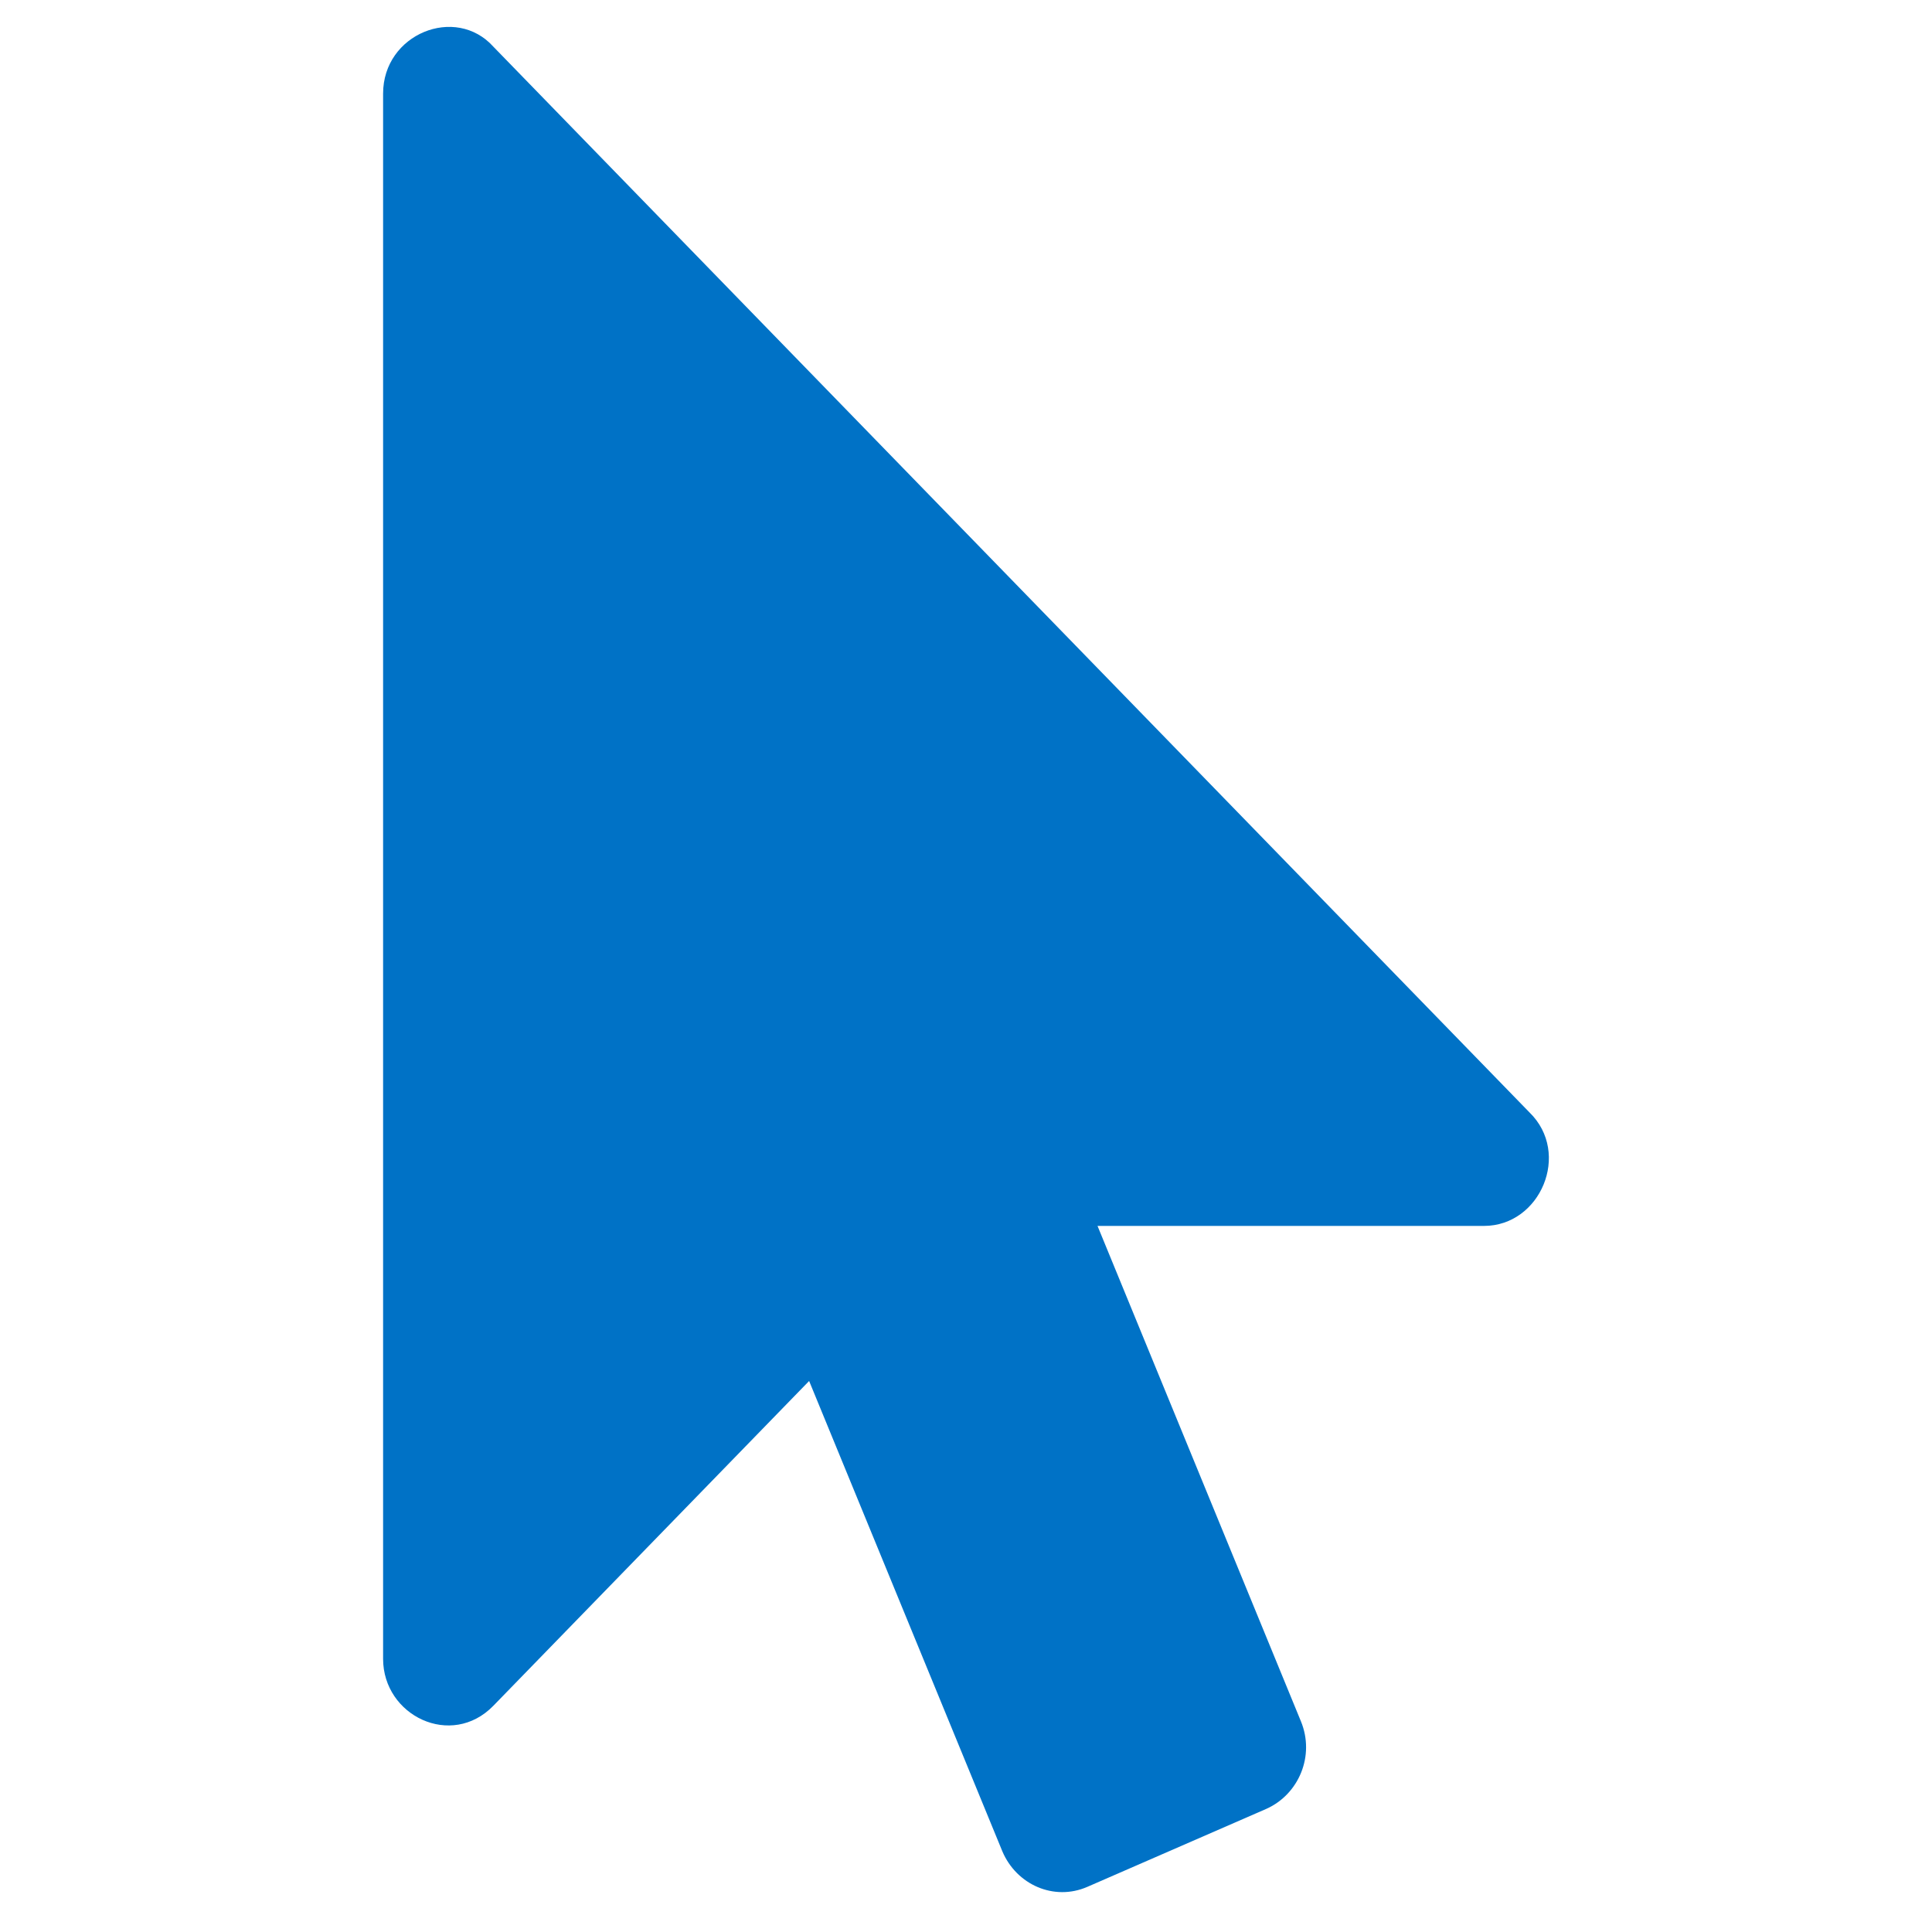 <?xml version="1.0" encoding="utf-8"?>
<!-- Generator: Adobe Illustrator 16.0.4, SVG Export Plug-In . SVG Version: 6.00 Build 0)  -->
<!DOCTYPE svg PUBLIC "-//W3C//DTD SVG 1.1//EN" "http://www.w3.org/Graphics/SVG/1.1/DTD/svg11.dtd">
<svg version="1.1" id="Layer_1" xmlns="http://www.w3.org/2000/svg" xmlns:xlink="http://www.w3.org/1999/xlink" x="0px" y="0px"
	 width="287.334px" height="287.334px" viewBox="0 0 287.334 287.334" enable-background="new 0 0 287.334 287.334"
	 xml:space="preserve">
<path fill="#0072C6" d="M220.706,182.323h-57.479l30.252,73.681c2.105,5.108-0.303,10.835-5.119,13.005l-26.637,11.607
	c-4.967,2.166-10.535-0.311-12.643-5.264l-28.744-69.967l-46.955,48.297c-6.258,6.434-16.405,1.473-16.405-6.968V13.914
	c0-8.886,10.793-13.217,16.404-6.965l154.097,158.5C233.694,171.506,229.106,182.323,220.706,182.323L220.706,182.323z"/>
</svg>
